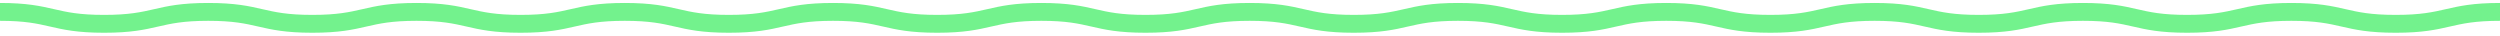 <?xml version="1.0" encoding="utf-8"?>
<!-- Generator: Adobe Illustrator 16.0.0, SVG Export Plug-In . SVG Version: 6.00 Build 0)  -->
<!DOCTYPE svg PUBLIC "-//W3C//DTD SVG 1.1//EN" "http://www.w3.org/Graphics/SVG/1.1/DTD/svg11.dtd">
<svg version="1.1" id="圖層_1" xmlns="http://www.w3.org/2000/svg" xmlns:xlink="http://www.w3.org/1999/xlink" x="0px" y="0px"
	 width="140.002px" height="2px" viewBox="0 -0.166 140.002 2" enable-background="new 0 -0.166 140.002 2" xml:space="preserve">
<path fill="#73F28D" d="M134.16,1.668c-1.517,0-2.287-0.176-3.032-0.347C130.405,1.156,129.724,1,128.317,1
	c-1.401,0-2.084,0.156-2.807,0.321c-0.744,0.171-1.515,0.347-3.031,0.347c-1.515,0-2.283-0.176-3.026-0.347
	C118.731,1.156,118.05,1,116.647,1c-1.401,0-2.084,0.156-2.807,0.321c-0.744,0.171-1.514,0.347-3.029,0.347
	c-1.515,0-2.285-0.176-3.028-0.347C107.062,1.156,106.38,1,104.979,1c-1.402,0-2.086,0.156-2.808,0.321
	c-0.744,0.171-1.513,0.347-3.026,0.347c-1.517,0-2.285-0.176-3.029-0.347C95.394,1.156,94.712,1,93.312,1
	c-1.401,0-2.084,0.156-2.806,0.321c-0.743,0.171-1.513,0.347-3.026,0.347c-1.515,0-2.282-0.176-3.025-0.347
	C83.731,1.156,83.05,1,81.647,1c-1.401,0-2.082,0.156-2.805,0.321c-0.742,0.171-1.513,0.347-3.029,0.347
	c-1.515,0-2.283-0.176-3.026-0.347C72.065,1.156,71.384,1,69.982,1s-2.084,0.156-2.805,0.321c-0.744,0.171-1.514,0.347-3.029,0.347
	s-2.285-0.176-3.029-0.347C60.398,1.156,59.717,1,58.315,1c-1.401,0-2.083,0.156-2.804,0.321c-0.744,0.171-1.514,0.347-3.029,0.347
	s-2.284-0.176-3.028-0.347C48.733,1.156,48.051,1,46.65,1s-2.083,0.156-2.804,0.321c-0.744,0.171-1.514,0.347-3.029,0.347
	c-1.514,0-2.283-0.176-3.027-0.347C37.069,1.156,36.387,1,34.986,1c-1.401,0-2.083,0.156-2.804,0.321
	c-0.744,0.171-1.513,0.347-3.028,0.347c-1.514,0-2.283-0.176-3.026-0.347C25.406,1.156,24.725,1,23.323,1
	c-1.401,0-2.083,0.156-2.804,0.321c-0.744,0.171-1.513,0.347-3.028,0.347c-1.514,0-2.282-0.176-3.026-0.347
	C13.744,1.156,13.063,1,11.662,1c-1.401,0-2.083,0.156-2.804,0.321C8.114,1.492,7.345,1.668,5.83,1.668
	c-1.514,0-2.283-0.176-3.027-0.347C2.082,1.156,1.401,1,0,1V0c1.514,0,2.283,0.176,3.027,0.347C3.748,0.512,4.429,0.668,5.83,0.668
	s2.083-0.156,2.804-0.321C9.378,0.176,10.147,0,11.662,0c1.514,0,2.283,0.176,3.027,0.347c0.721,0.165,1.402,0.321,2.802,0.321
	c1.401,0,2.083-0.156,2.804-0.321C21.04,0.176,21.809,0,23.323,0c1.514,0,2.284,0.176,3.028,0.347
	c0.721,0.165,1.402,0.321,2.803,0.321c1.401,0,2.083-0.156,2.804-0.321C32.702,0.176,33.471,0,34.986,0
	c1.515,0,2.284,0.176,3.028,0.347c0.721,0.165,1.402,0.321,2.803,0.321c1.402,0,2.084-0.156,2.806-0.321
	C44.366,0.176,45.135,0,46.65,0s2.284,0.176,3.028,0.347c0.721,0.165,1.403,0.321,2.804,0.321c1.402,0,2.084-0.156,2.806-0.321
	C56.031,0.176,56.8,0,58.315,0s2.285,0.176,3.029,0.347c0.722,0.165,1.403,0.321,2.805,0.321s2.084-0.156,2.806-0.321
	C67.698,0.176,68.467,0,69.982,0s2.283,0.176,3.027,0.347c0.723,0.165,1.403,0.321,2.805,0.321c1.402,0,2.086-0.156,2.808-0.321
	C79.365,0.176,80.134,0,81.647,0c1.515,0,2.285,0.176,3.027,0.347c0.723,0.165,1.402,0.321,2.803,0.321
	c1.401,0,2.084-0.156,2.806-0.321C91.026,0.176,91.796,0,93.312,0c1.515,0,2.282,0.176,3.026,0.347
	c0.722,0.165,1.404,0.321,2.808,0.321c1.4,0,2.082-0.156,2.805-0.321C102.692,0.176,103.463,0,104.979,0
	c1.515,0,2.282,0.176,3.026,0.347c0.722,0.165,1.404,0.321,2.808,0.321c1.402,0,2.084-0.156,2.807-0.321
	C114.362,0.176,115.133,0,116.647,0c1.516,0,2.285,0.176,3.027,0.347c0.723,0.165,1.403,0.321,2.805,0.321
	c1.403,0,2.086-0.156,2.81-0.321C126.033,0.176,126.803,0,128.317,0c1.518,0,2.287,0.176,3.033,0.347
	c0.723,0.165,1.404,0.321,2.81,0.321s2.087-0.156,2.81-0.321C137.715,0.176,138.485,0,140.002,0v1c-1.403,0-2.087,0.156-2.81,0.321
	C136.447,1.492,135.677,1.668,134.16,1.668z"/>
</svg>
